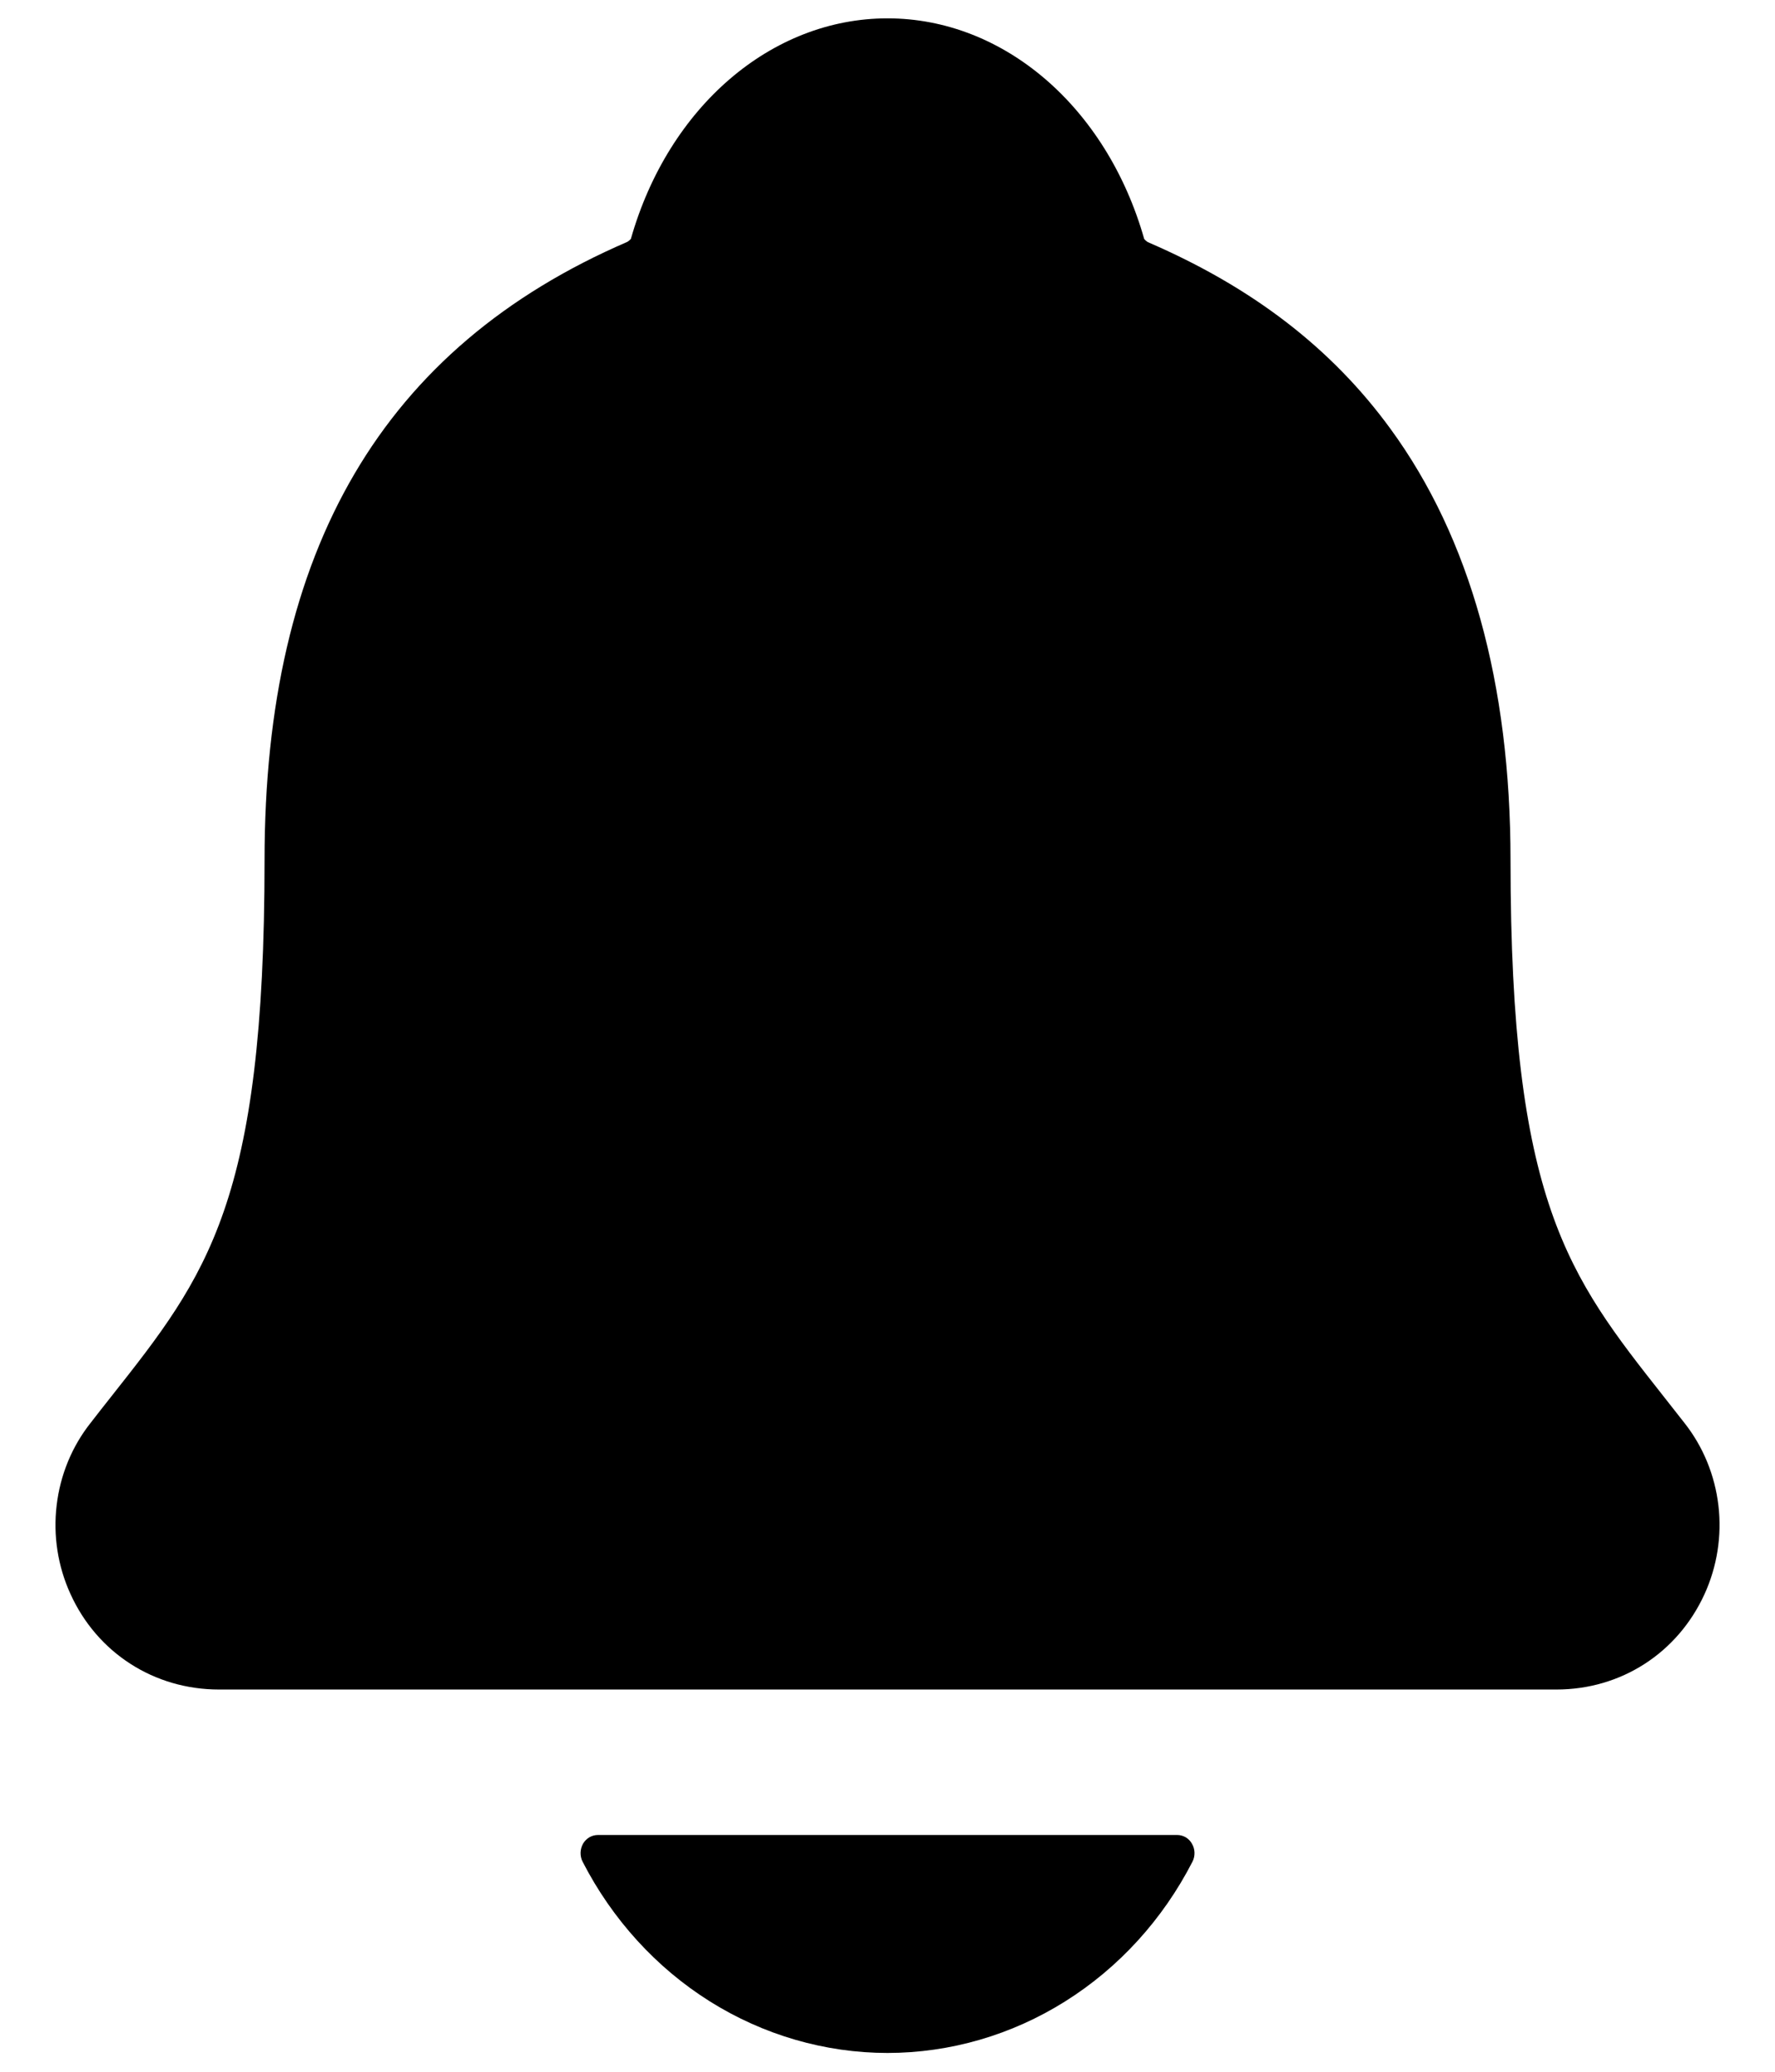 <svg width="24" height="28" viewBox="0 0 24 28" fill="none" xmlns="http://www.w3.org/2000/svg">
<path d="M22.777 19.233C22.68 19.111 22.584 18.988 22.491 18.869C21.203 17.236 20.424 16.25 20.424 11.627C20.424 9.233 19.877 7.269 18.801 5.796C18.007 4.707 16.934 3.882 15.519 3.272C15.501 3.261 15.485 3.247 15.471 3.23C14.963 1.444 13.57 0.248 12 0.248C10.43 0.248 9.038 1.444 8.53 3.229C8.516 3.245 8.5 3.258 8.482 3.269C5.181 4.693 3.577 7.426 3.577 11.625C3.577 16.25 2.799 17.236 1.51 18.867C1.416 18.986 1.321 19.106 1.224 19.232C0.973 19.549 0.814 19.935 0.766 20.344C0.717 20.753 0.782 21.169 0.952 21.541C1.313 22.338 2.083 22.834 2.961 22.834H21.045C21.92 22.834 22.684 22.339 23.047 21.545C23.217 21.173 23.283 20.757 23.235 20.348C23.187 19.938 23.028 19.551 22.777 19.233ZM12 27.746C12.846 27.745 13.676 27.505 14.402 27.049C15.128 26.594 15.723 25.941 16.124 25.16C16.143 25.123 16.152 25.081 16.151 25.038C16.15 24.996 16.138 24.955 16.117 24.919C16.097 24.882 16.067 24.852 16.032 24.831C15.997 24.811 15.957 24.8 15.917 24.8H8.085C8.044 24.8 8.004 24.811 7.969 24.831C7.934 24.852 7.904 24.882 7.883 24.918C7.863 24.955 7.851 24.996 7.85 25.038C7.849 25.081 7.858 25.123 7.877 25.16C8.278 25.941 8.873 26.594 9.598 27.049C10.324 27.504 11.154 27.745 12 27.746Z" fill="black"/>
</svg>
